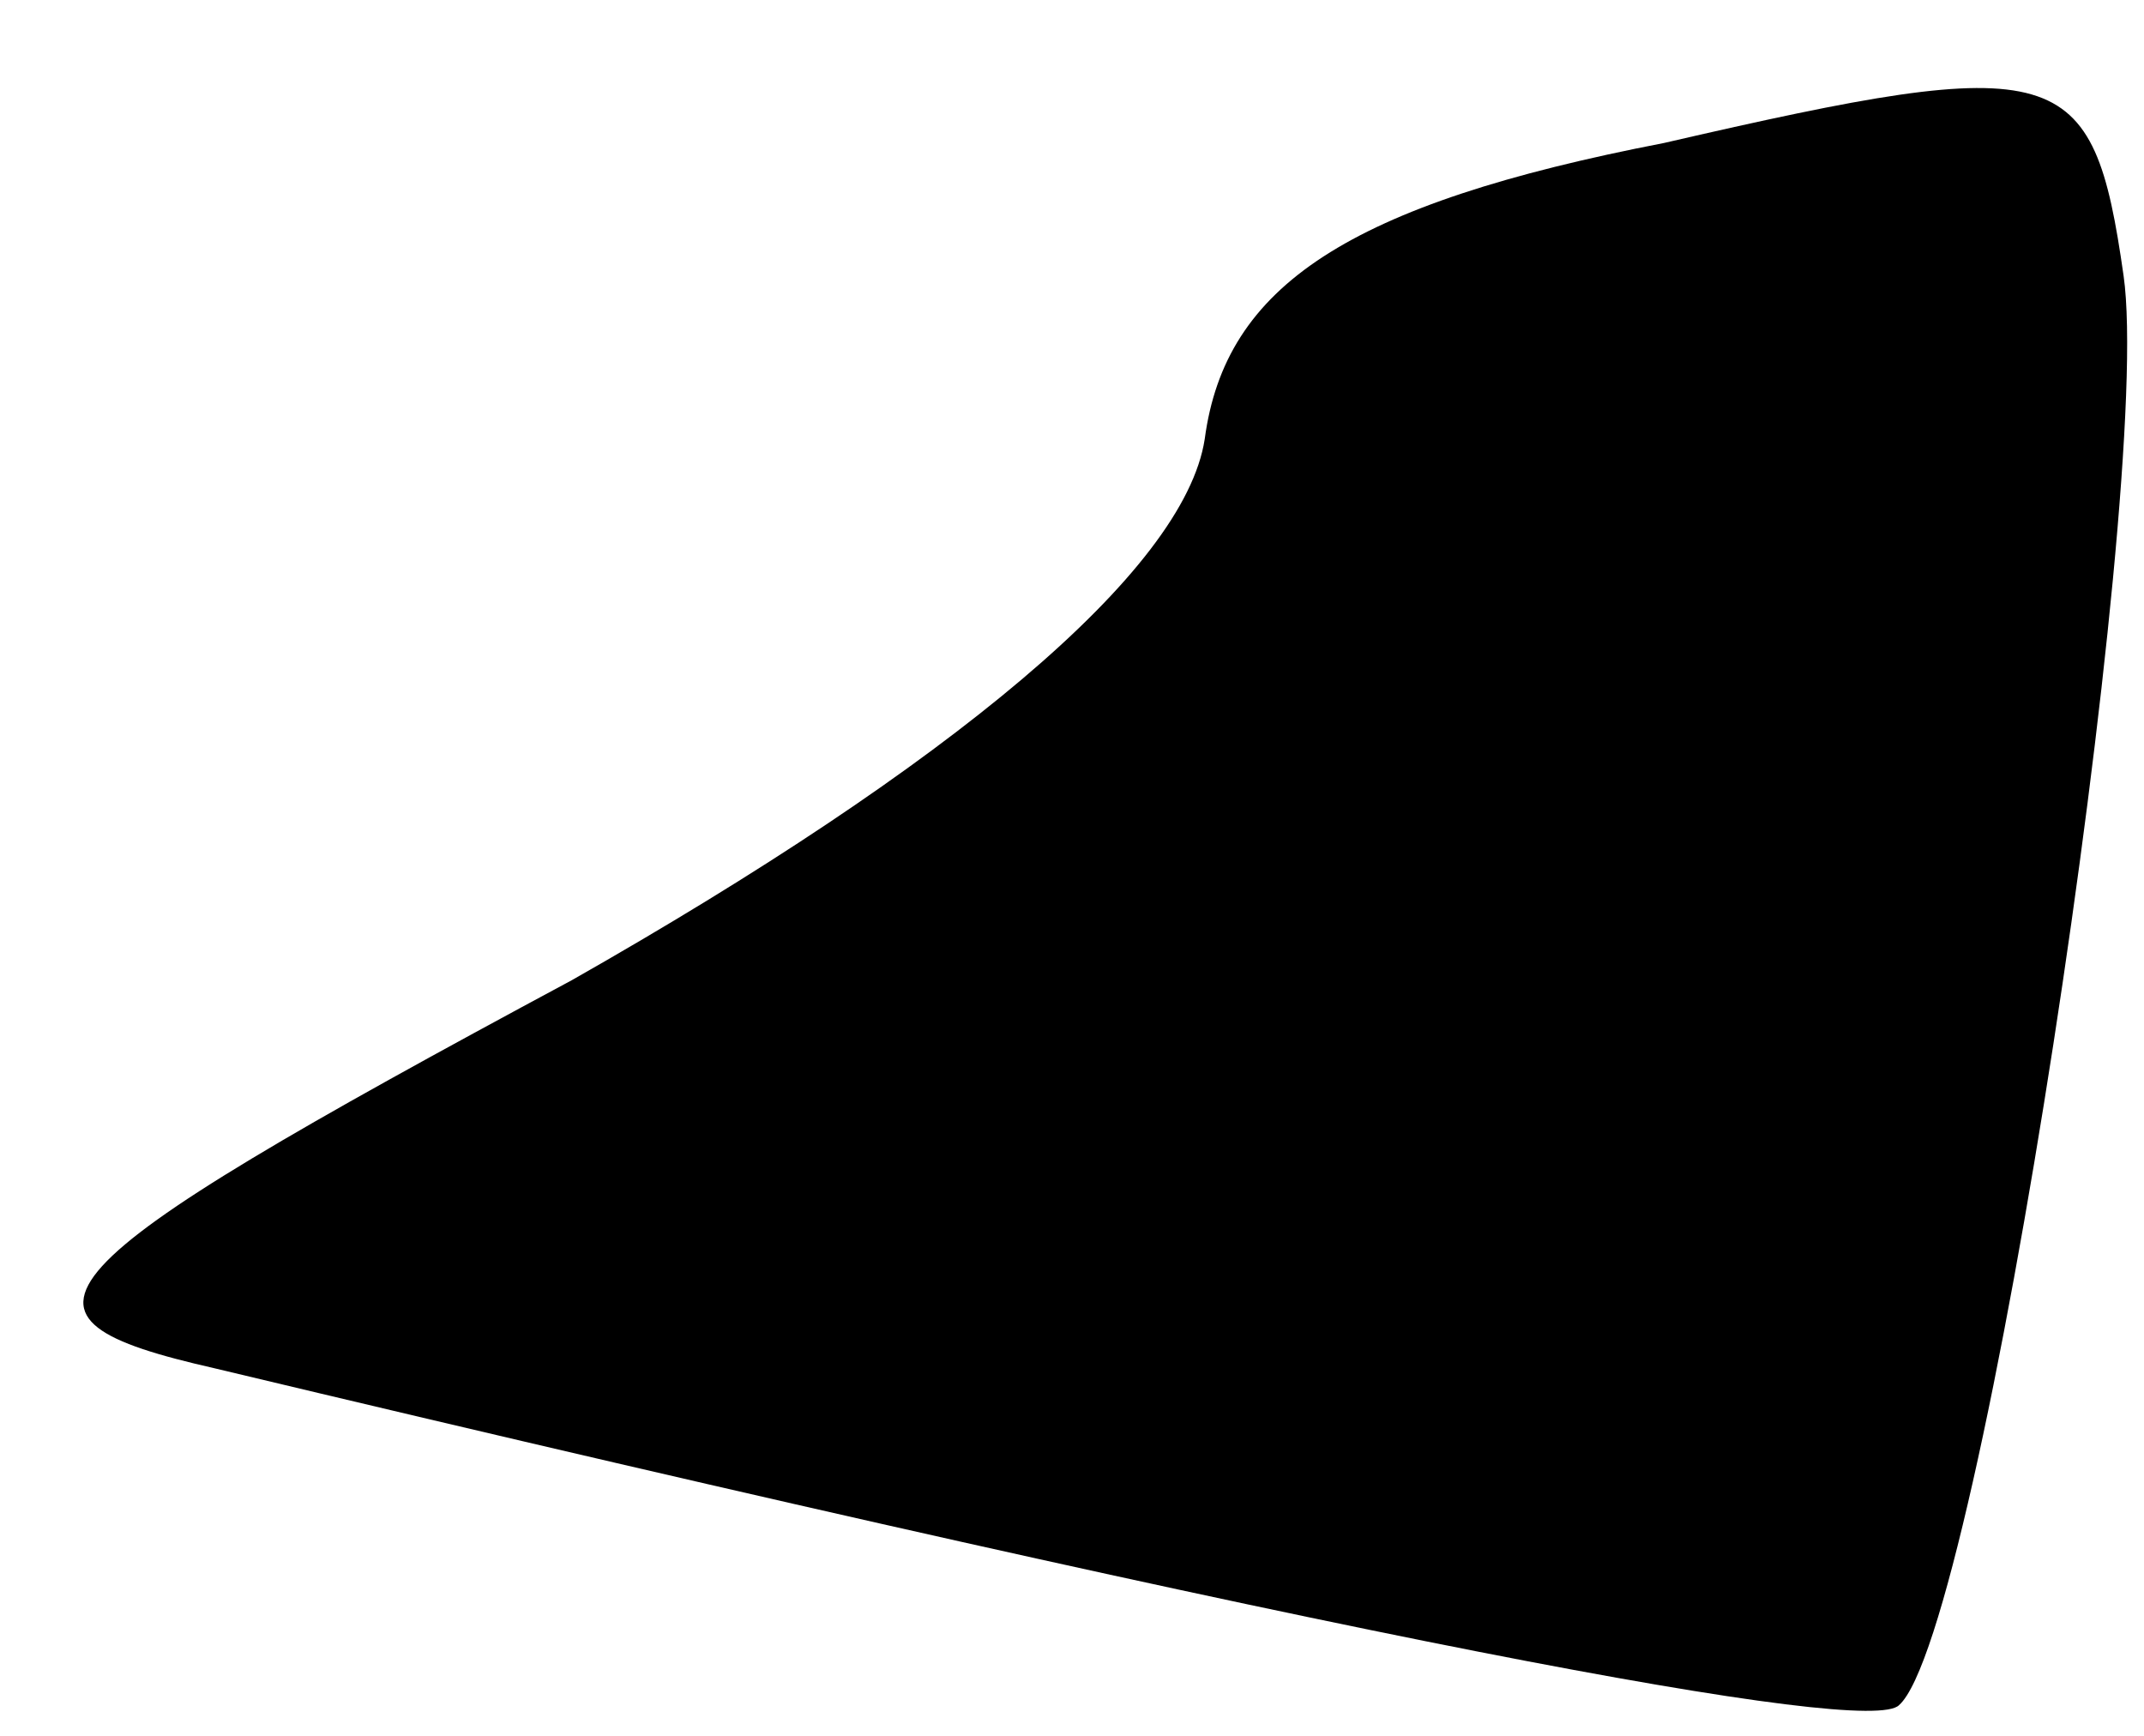 <?xml version="1.0" standalone="no"?>
<!DOCTYPE svg PUBLIC "-//W3C//DTD SVG 20010904//EN"
 "http://www.w3.org/TR/2001/REC-SVG-20010904/DTD/svg10.dtd">
<svg version="1.0" xmlns="http://www.w3.org/2000/svg"
 width="21pt" height="17pt" viewBox="0 0 21 17"
 preserveAspectRatio="xMidYMid meet">
<g transform="translate(0,17) scale(0.1,-0.1)"
fill="#000000" stroke="none">
<path fill="#000000" stroke="none" d="M163 156 c-31 -6 -43 -14 -45 -29 -2
-13 -25 -32 -62 -53 -54 -29 -57 -33 -35 -38 113 -27 162 -36 165 -33 8 7 25
119 22 140 -3 21 -6 22 -45 13z"/>
</g>
</svg>
